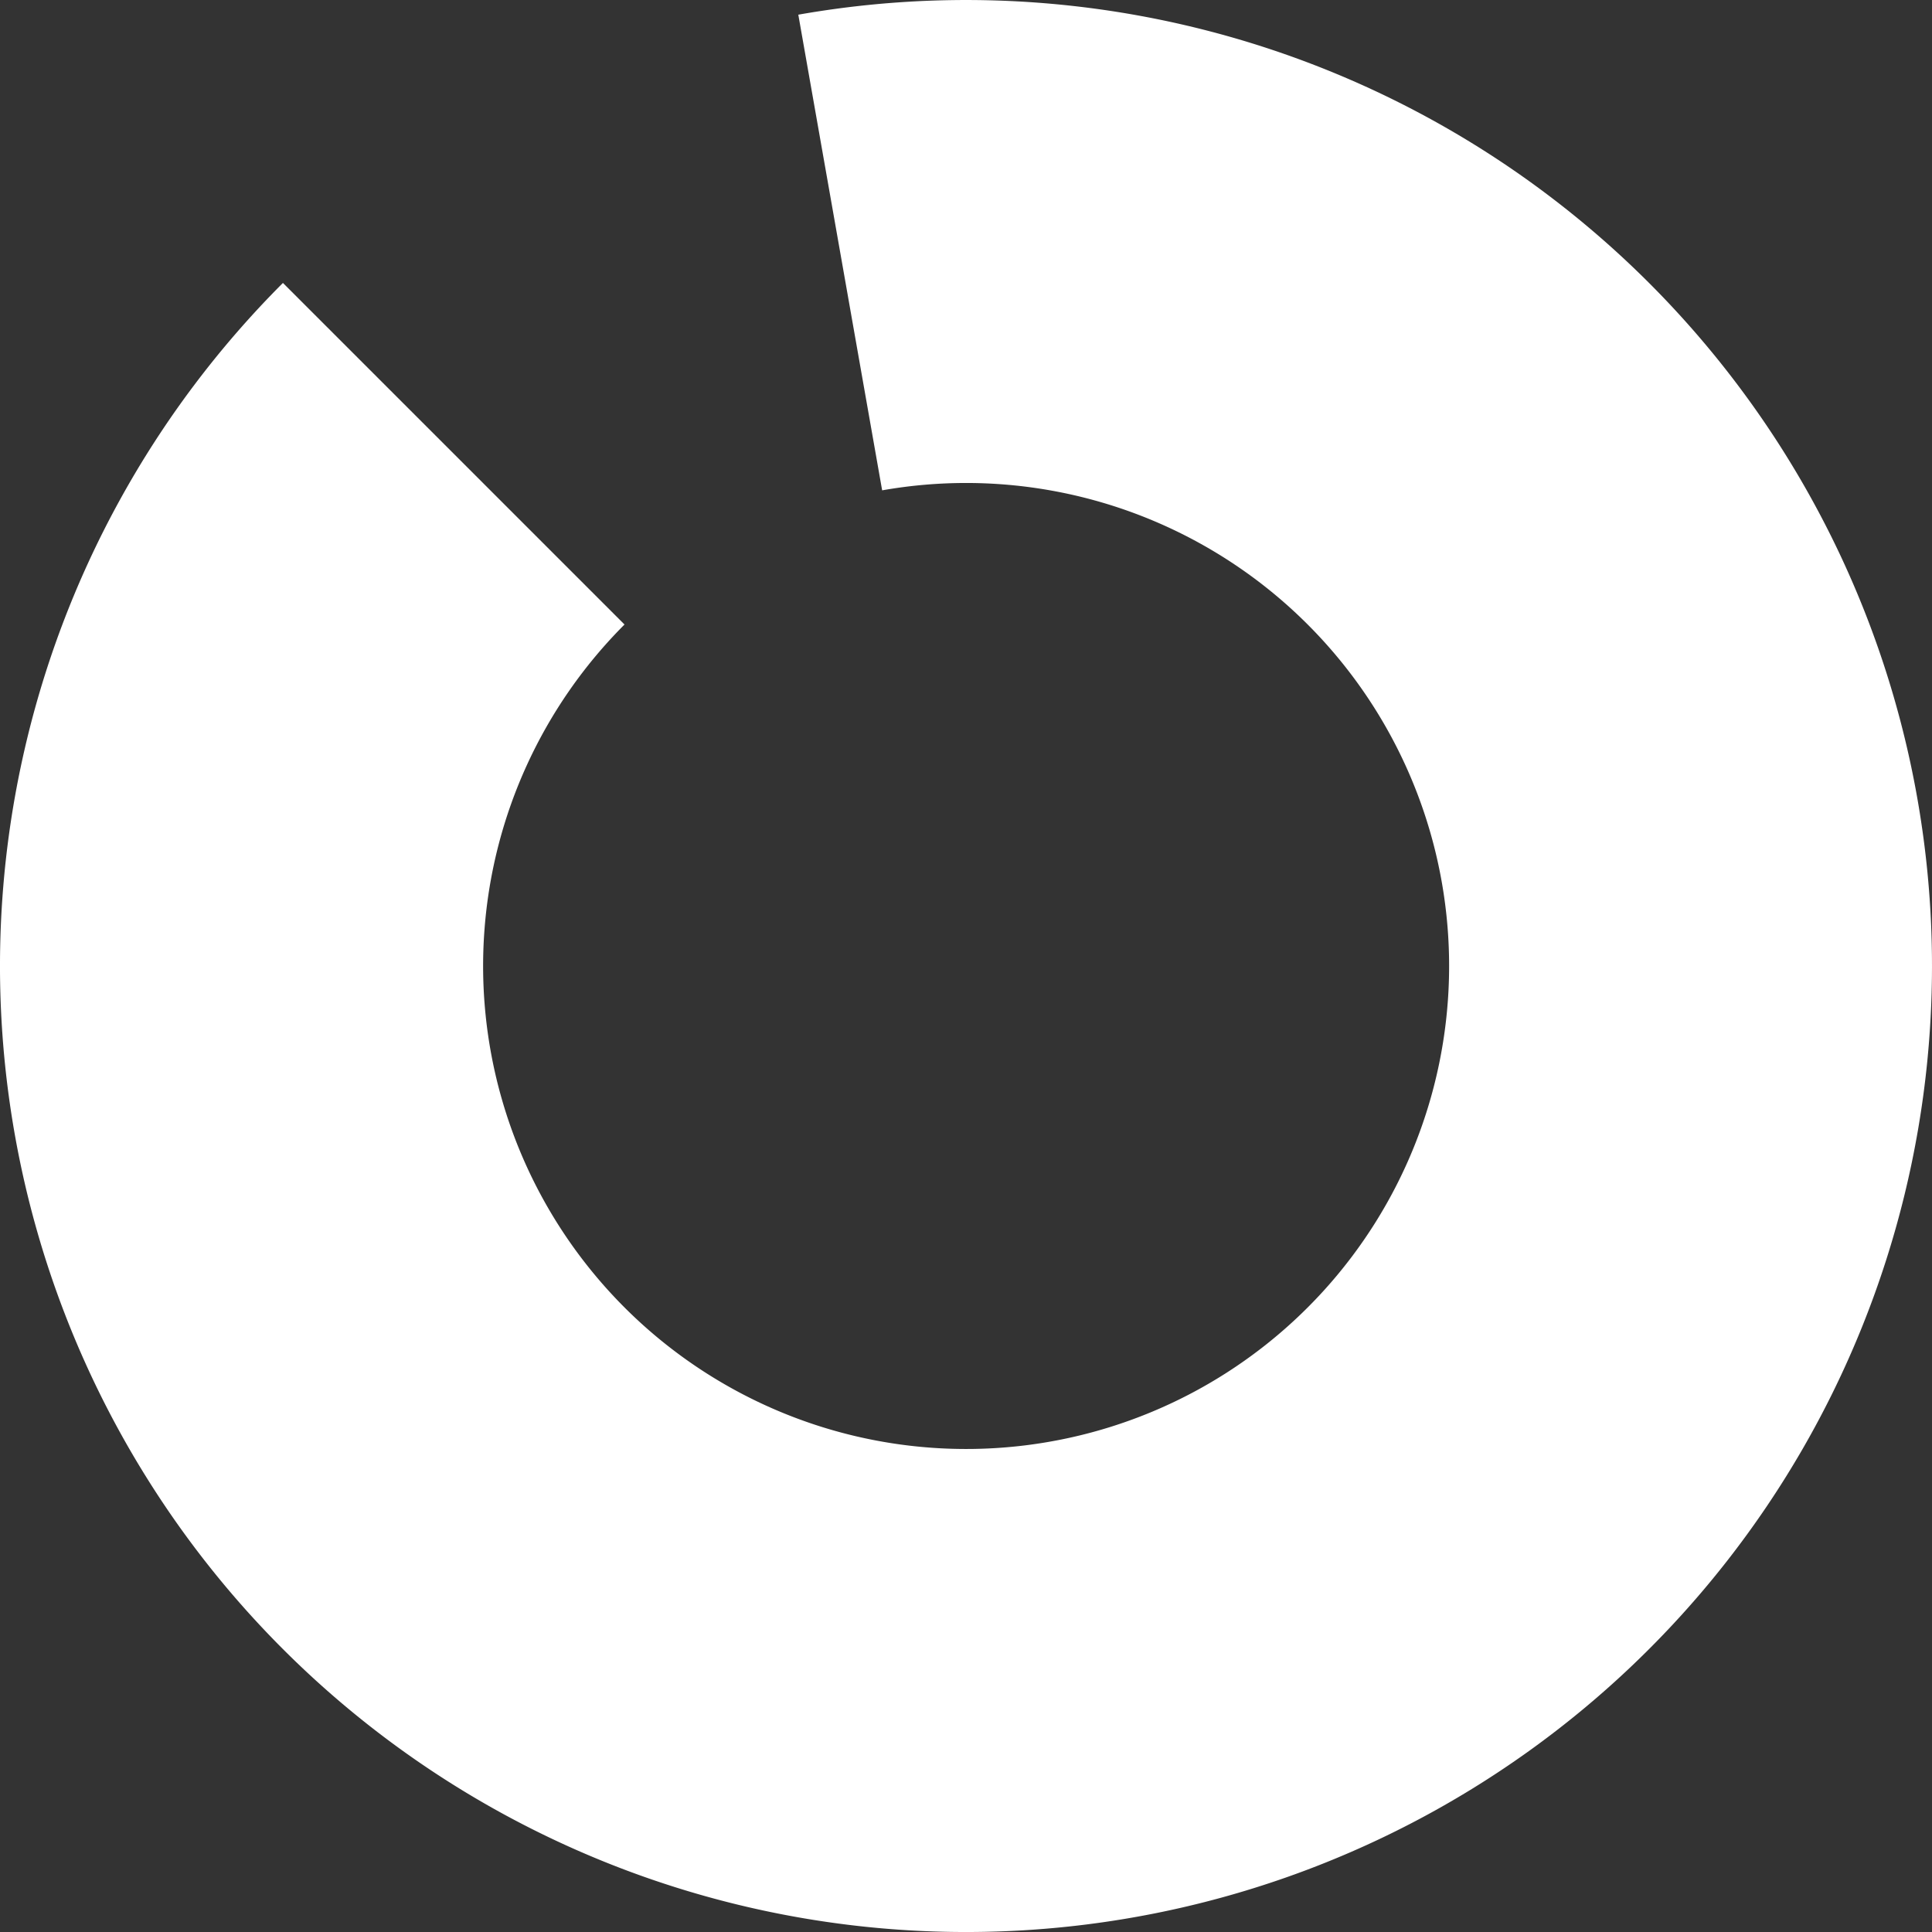 <svg xmlns="http://www.w3.org/2000/svg" viewBox="0 0 20 20">
	<rect x="0" y="0" width="20" height="20" fill="#333333" stroke="none"/>
	<path d="M 8.264 0.152 A 10 10 0 1 1 2.929 2.929 L 6.465 6.465 A 5 5 0 1 0 9.132 5.076 L 8.264 0.152 Z" fill="#fff"/>
</svg>